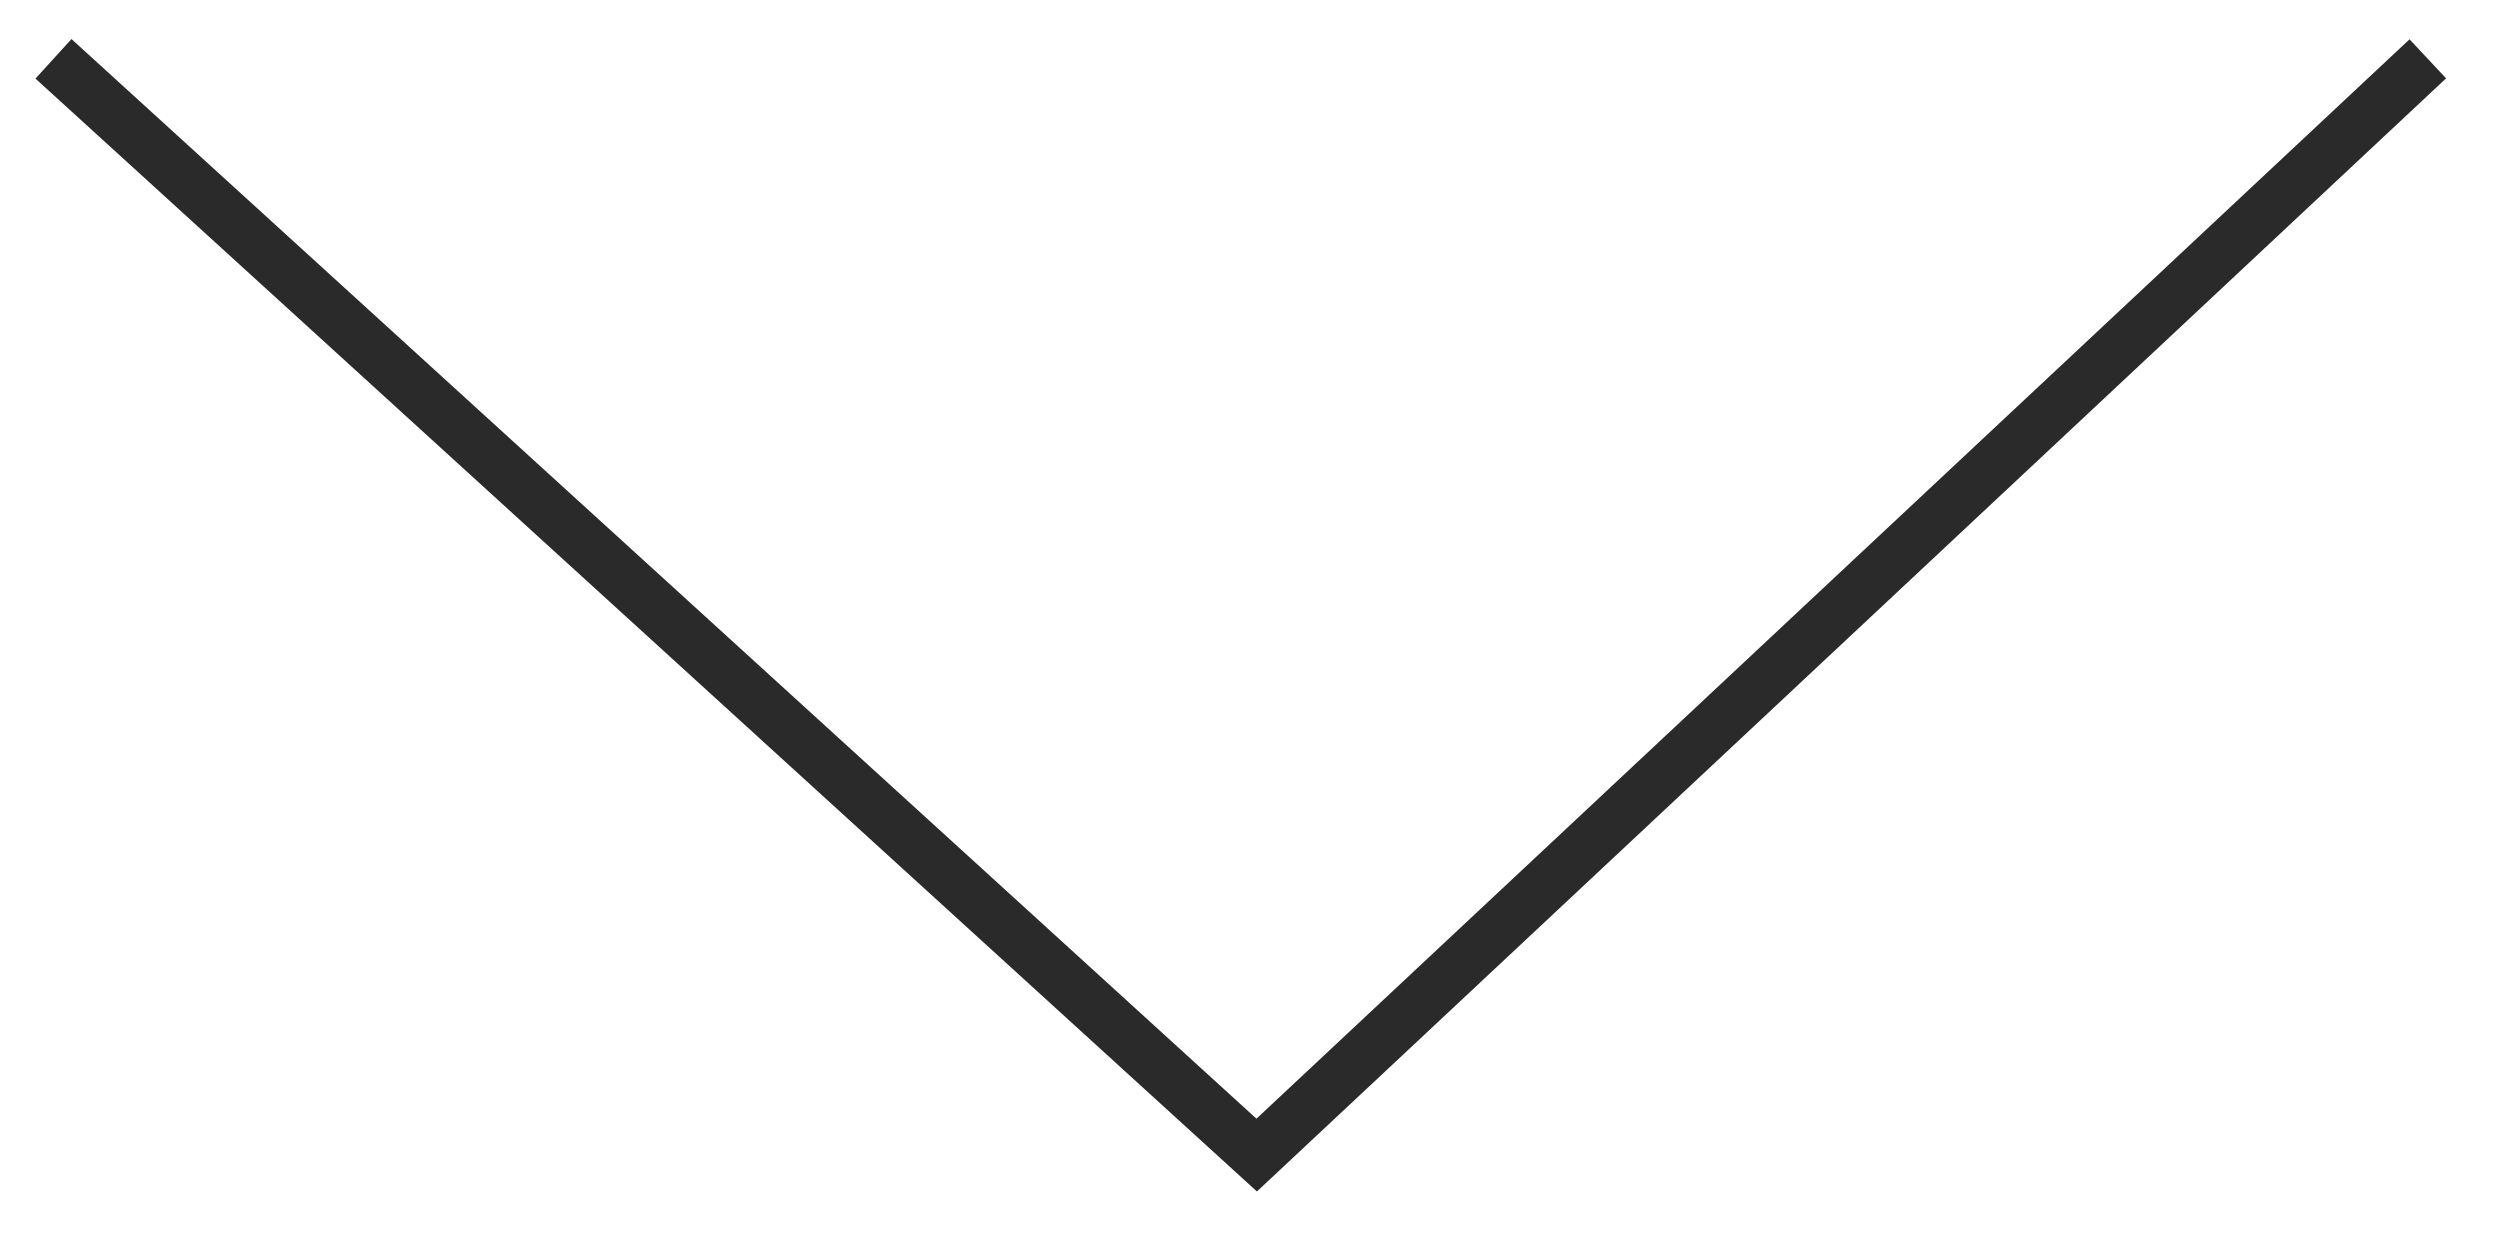 <?xml version="1.0" encoding="utf-8"?>
<!-- Generator: Adobe Illustrator 19.1.0, SVG Export Plug-In . SVG Version: 6.00 Build 0)  -->
<svg version="1.1" id="Layer_1" xmlns="http://www.w3.org/2000/svg" xmlns:xlink="http://www.w3.org/1999/xlink" x="0px" y="0px"
	 viewBox="-432 257.8 93.5 46.2" style="enable-background:new -432 257.8 93.5 46.2;" xml:space="preserve">
<style type="text/css">
	.st0{fill:none;stroke:#2A2A2A;stroke-width:2;stroke-miterlimit:10;}
</style>
<polyline class="st0" points="-341.2,260 -385,301 -430,260 "/>
</svg>
